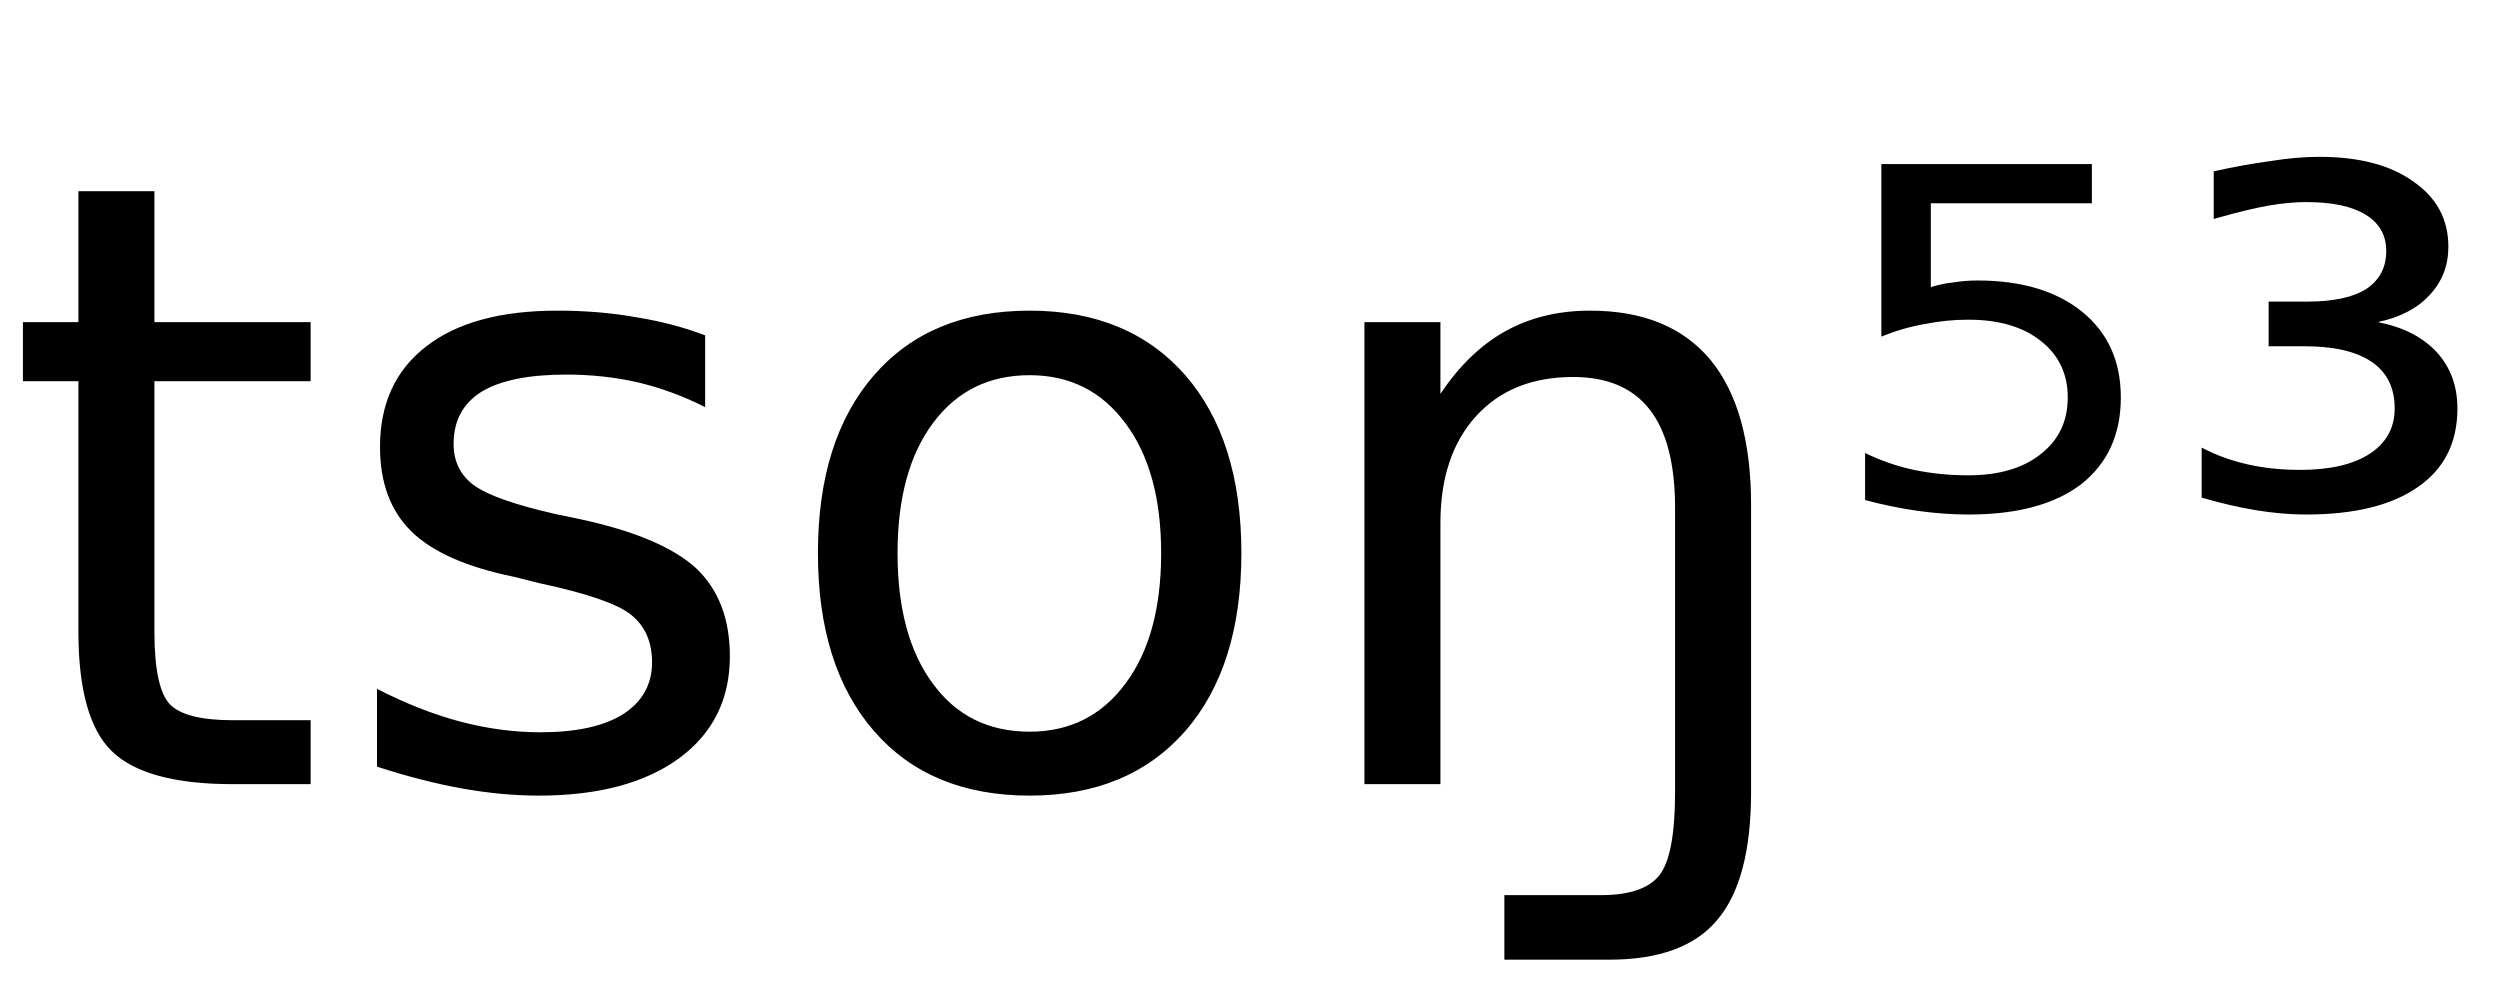 <svg height="16.297" width="41.446" xmlns="http://www.w3.org/2000/svg" ><path d="M1.30 3.17L2.56 3.17L2.56 5.34L5.15 5.34L5.15 6.32L2.56 6.32L2.56 10.47Q2.56 11.41 2.82 11.68Q3.08 11.94 3.86 11.94L3.86 11.94L5.15 11.94L5.15 13.00L3.86 13.00Q2.41 13.00 1.85 12.45Q1.30 11.91 1.30 10.47L1.30 10.47L1.30 6.32L0.38 6.32L0.38 5.34L1.30 5.34L1.30 3.17ZM11.69 5.56L11.69 5.56L11.69 6.75Q11.16 6.48 10.58 6.34Q10.01 6.21 9.39 6.21L9.39 6.21Q8.46 6.21 7.99 6.49Q7.52 6.78 7.52 7.36L7.52 7.36Q7.52 7.79 7.85 8.04Q8.19 8.29 9.20 8.52L9.20 8.52L9.63 8.61Q10.97 8.90 11.54 9.42Q12.10 9.95 12.10 10.88L12.10 10.88Q12.10 11.95 11.26 12.57Q10.41 13.19 8.93 13.19L8.93 13.19Q8.32 13.19 7.65 13.07Q6.99 12.95 6.25 12.71L6.25 12.71L6.25 11.42Q6.95 11.78 7.62 11.96Q8.30 12.14 8.96 12.14L8.96 12.14Q9.85 12.14 10.33 11.84Q10.81 11.53 10.81 10.98L10.81 10.98Q10.81 10.47 10.46 10.19Q10.12 9.92 8.95 9.67L8.95 9.67L8.51 9.56Q7.34 9.32 6.82 8.81Q6.30 8.30 6.30 7.41L6.30 7.41Q6.30 6.33 7.07 5.74Q7.83 5.15 9.24 5.15L9.24 5.15Q9.94 5.15 10.55 5.26Q11.17 5.36 11.69 5.56ZM17.07 6.22L17.07 6.22Q16.06 6.22 15.47 7.01Q14.88 7.80 14.88 9.17L14.88 9.17Q14.88 10.55 15.47 11.34Q16.05 12.13 17.07 12.13L17.07 12.13Q18.07 12.13 18.66 11.33Q19.25 10.54 19.25 9.17L19.25 9.17Q19.25 7.81 18.66 7.02Q18.07 6.22 17.07 6.22ZM17.07 5.15L17.07 5.15Q18.71 5.15 19.65 6.22Q20.58 7.29 20.58 9.17L20.58 9.17Q20.58 11.05 19.65 12.12Q18.71 13.19 17.07 13.19L17.07 13.19Q15.42 13.19 14.49 12.12Q13.56 11.05 13.56 9.17L13.56 9.17Q13.56 7.29 14.49 6.22Q15.42 5.15 17.07 5.15ZM29.03 8.37L29.03 8.37L29.03 13.13Q29.03 14.59 28.47 15.25L28.47 15.25Q27.92 15.91 26.68 15.91L26.68 15.91L24.94 15.91L24.94 14.84L26.54 14.84Q27.25 14.84 27.51 14.51L27.51 14.51Q27.77 14.18 27.77 13.13L27.77 13.13L27.77 8.42Q27.77 7.33 27.35 6.79Q26.93 6.25 26.08 6.25L26.08 6.25Q25.06 6.25 24.47 6.90Q23.88 7.55 23.88 8.67L23.88 8.67L23.88 13.00L22.62 13.00L22.62 5.34L23.88 5.34L23.88 6.53Q24.34 5.84 24.94 5.50L24.94 5.50Q25.56 5.15 26.36 5.15L26.36 5.15Q27.68 5.15 28.36 5.97L28.36 5.97Q29.03 6.79 29.03 8.37ZM31.19 5.58L31.19 2.72L34.68 2.72L34.68 3.37L32.01 3.37L32.01 4.76Q32.20 4.70 32.40 4.68L32.40 4.68Q32.59 4.65 32.78 4.65L32.78 4.65Q33.88 4.65 34.52 5.17L34.52 5.17Q35.16 5.69 35.16 6.59L35.16 6.59Q35.16 7.51 34.50 8.03L34.50 8.03Q33.84 8.53 32.64 8.53L32.64 8.53Q32.23 8.53 31.80 8.47Q31.37 8.41 30.92 8.29L30.92 8.29L30.92 7.51Q31.31 7.70 31.73 7.79L31.73 7.79Q32.16 7.88 32.63 7.88L32.63 7.88Q33.39 7.88 33.83 7.53Q34.28 7.18 34.28 6.59Q34.28 6.00 33.83 5.65Q33.39 5.30 32.63 5.30L32.63 5.30Q32.27 5.30 31.92 5.37Q31.56 5.43 31.19 5.58L31.19 5.58ZM39.42 5.34L39.42 5.34Q40.04 5.46 40.39 5.83Q40.74 6.21 40.74 6.77L40.74 6.77Q40.74 7.62 40.09 8.07Q39.44 8.53 38.23 8.53L38.23 8.53Q37.84 8.53 37.41 8.46Q36.98 8.39 36.50 8.25L36.50 8.25L36.50 7.42Q36.86 7.61 37.27 7.70Q37.67 7.79 38.13 7.79L38.13 7.79Q38.88 7.79 39.29 7.52Q39.70 7.25 39.70 6.77L39.70 6.77Q39.70 6.26 39.32 6.00Q38.94 5.74 38.20 5.74L38.20 5.74L37.61 5.74L37.61 5.00L38.25 5.00Q38.90 5.00 39.23 4.79Q39.56 4.57 39.56 4.16L39.56 4.16Q39.56 3.77 39.22 3.56Q38.88 3.35 38.23 3.35L38.23 3.35Q37.95 3.35 37.60 3.41Q37.26 3.47 36.70 3.63L36.70 3.63L36.70 2.84Q37.20 2.73 37.64 2.67Q38.08 2.60 38.45 2.60L38.45 2.60Q39.44 2.60 40.01 3.01Q40.59 3.41 40.59 4.09L40.59 4.09Q40.59 4.56 40.28 4.89Q39.98 5.22 39.42 5.34Z"></path></svg>